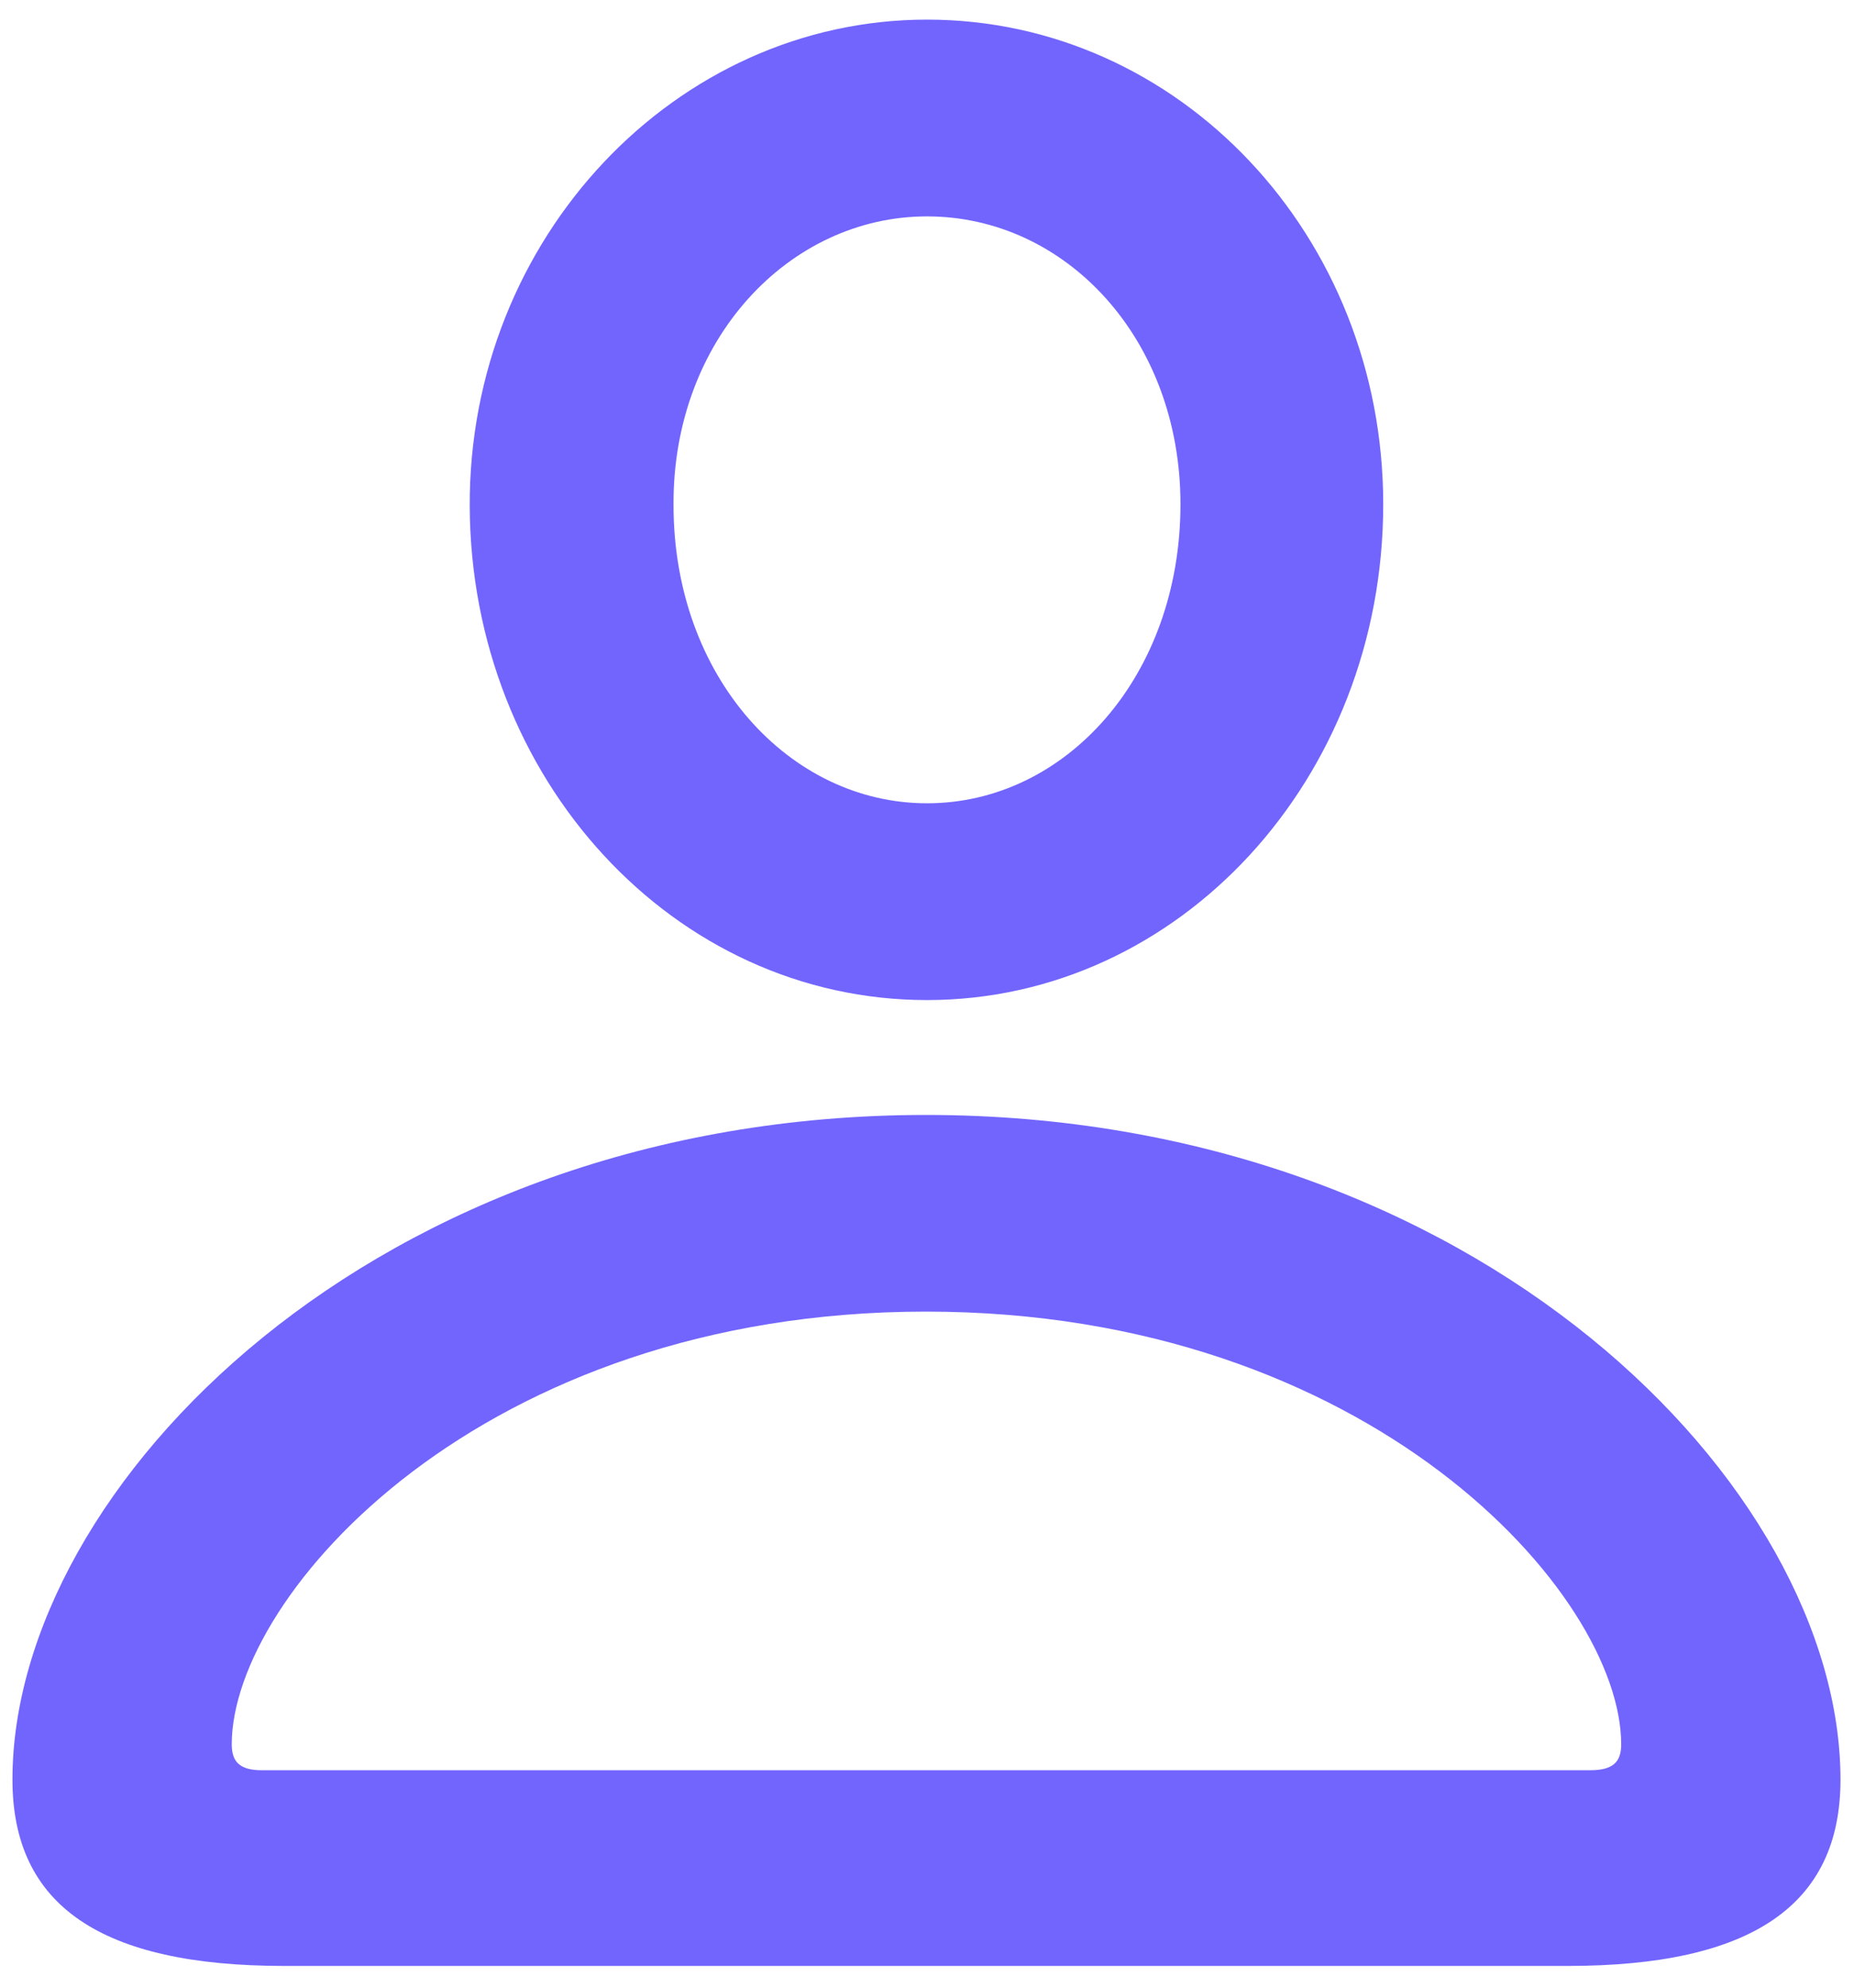 <svg width="14" height="15" viewBox="0 0 14 15" fill="none" xmlns="http://www.w3.org/2000/svg">
  <path d="M7 7.547C8.906 7.547 10.445 5.875 10.445 3.805C10.445 1.781 8.906 0.148 7 0.148C5.102 0.148 3.539 1.797 3.547 3.82C3.555 5.875 5.086 7.547 7 7.547ZM7 6.062C5.961 6.062 5.086 5.109 5.086 3.812C5.078 2.562 5.961 1.633 7 1.633C8.047 1.633 8.914 2.555 8.914 3.805C8.914 5.102 8.047 6.062 7 6.062ZM2.148 14.836H11.836C13.219 14.836 13.898 14.383 13.898 13.43C13.898 11.219 11.156 8.414 6.992 8.414C2.836 8.414 0.094 11.219 0.094 13.43C0.094 14.383 0.766 14.836 2.148 14.836ZM1.977 13.359C1.812 13.359 1.75 13.297 1.75 13.164C1.75 12.031 3.641 9.898 6.992 9.898C10.344 9.898 12.242 12.031 12.242 13.164C12.242 13.297 12.18 13.359 12.008 13.359H1.977Z"
        fill="#7265FD"/>
</svg>
